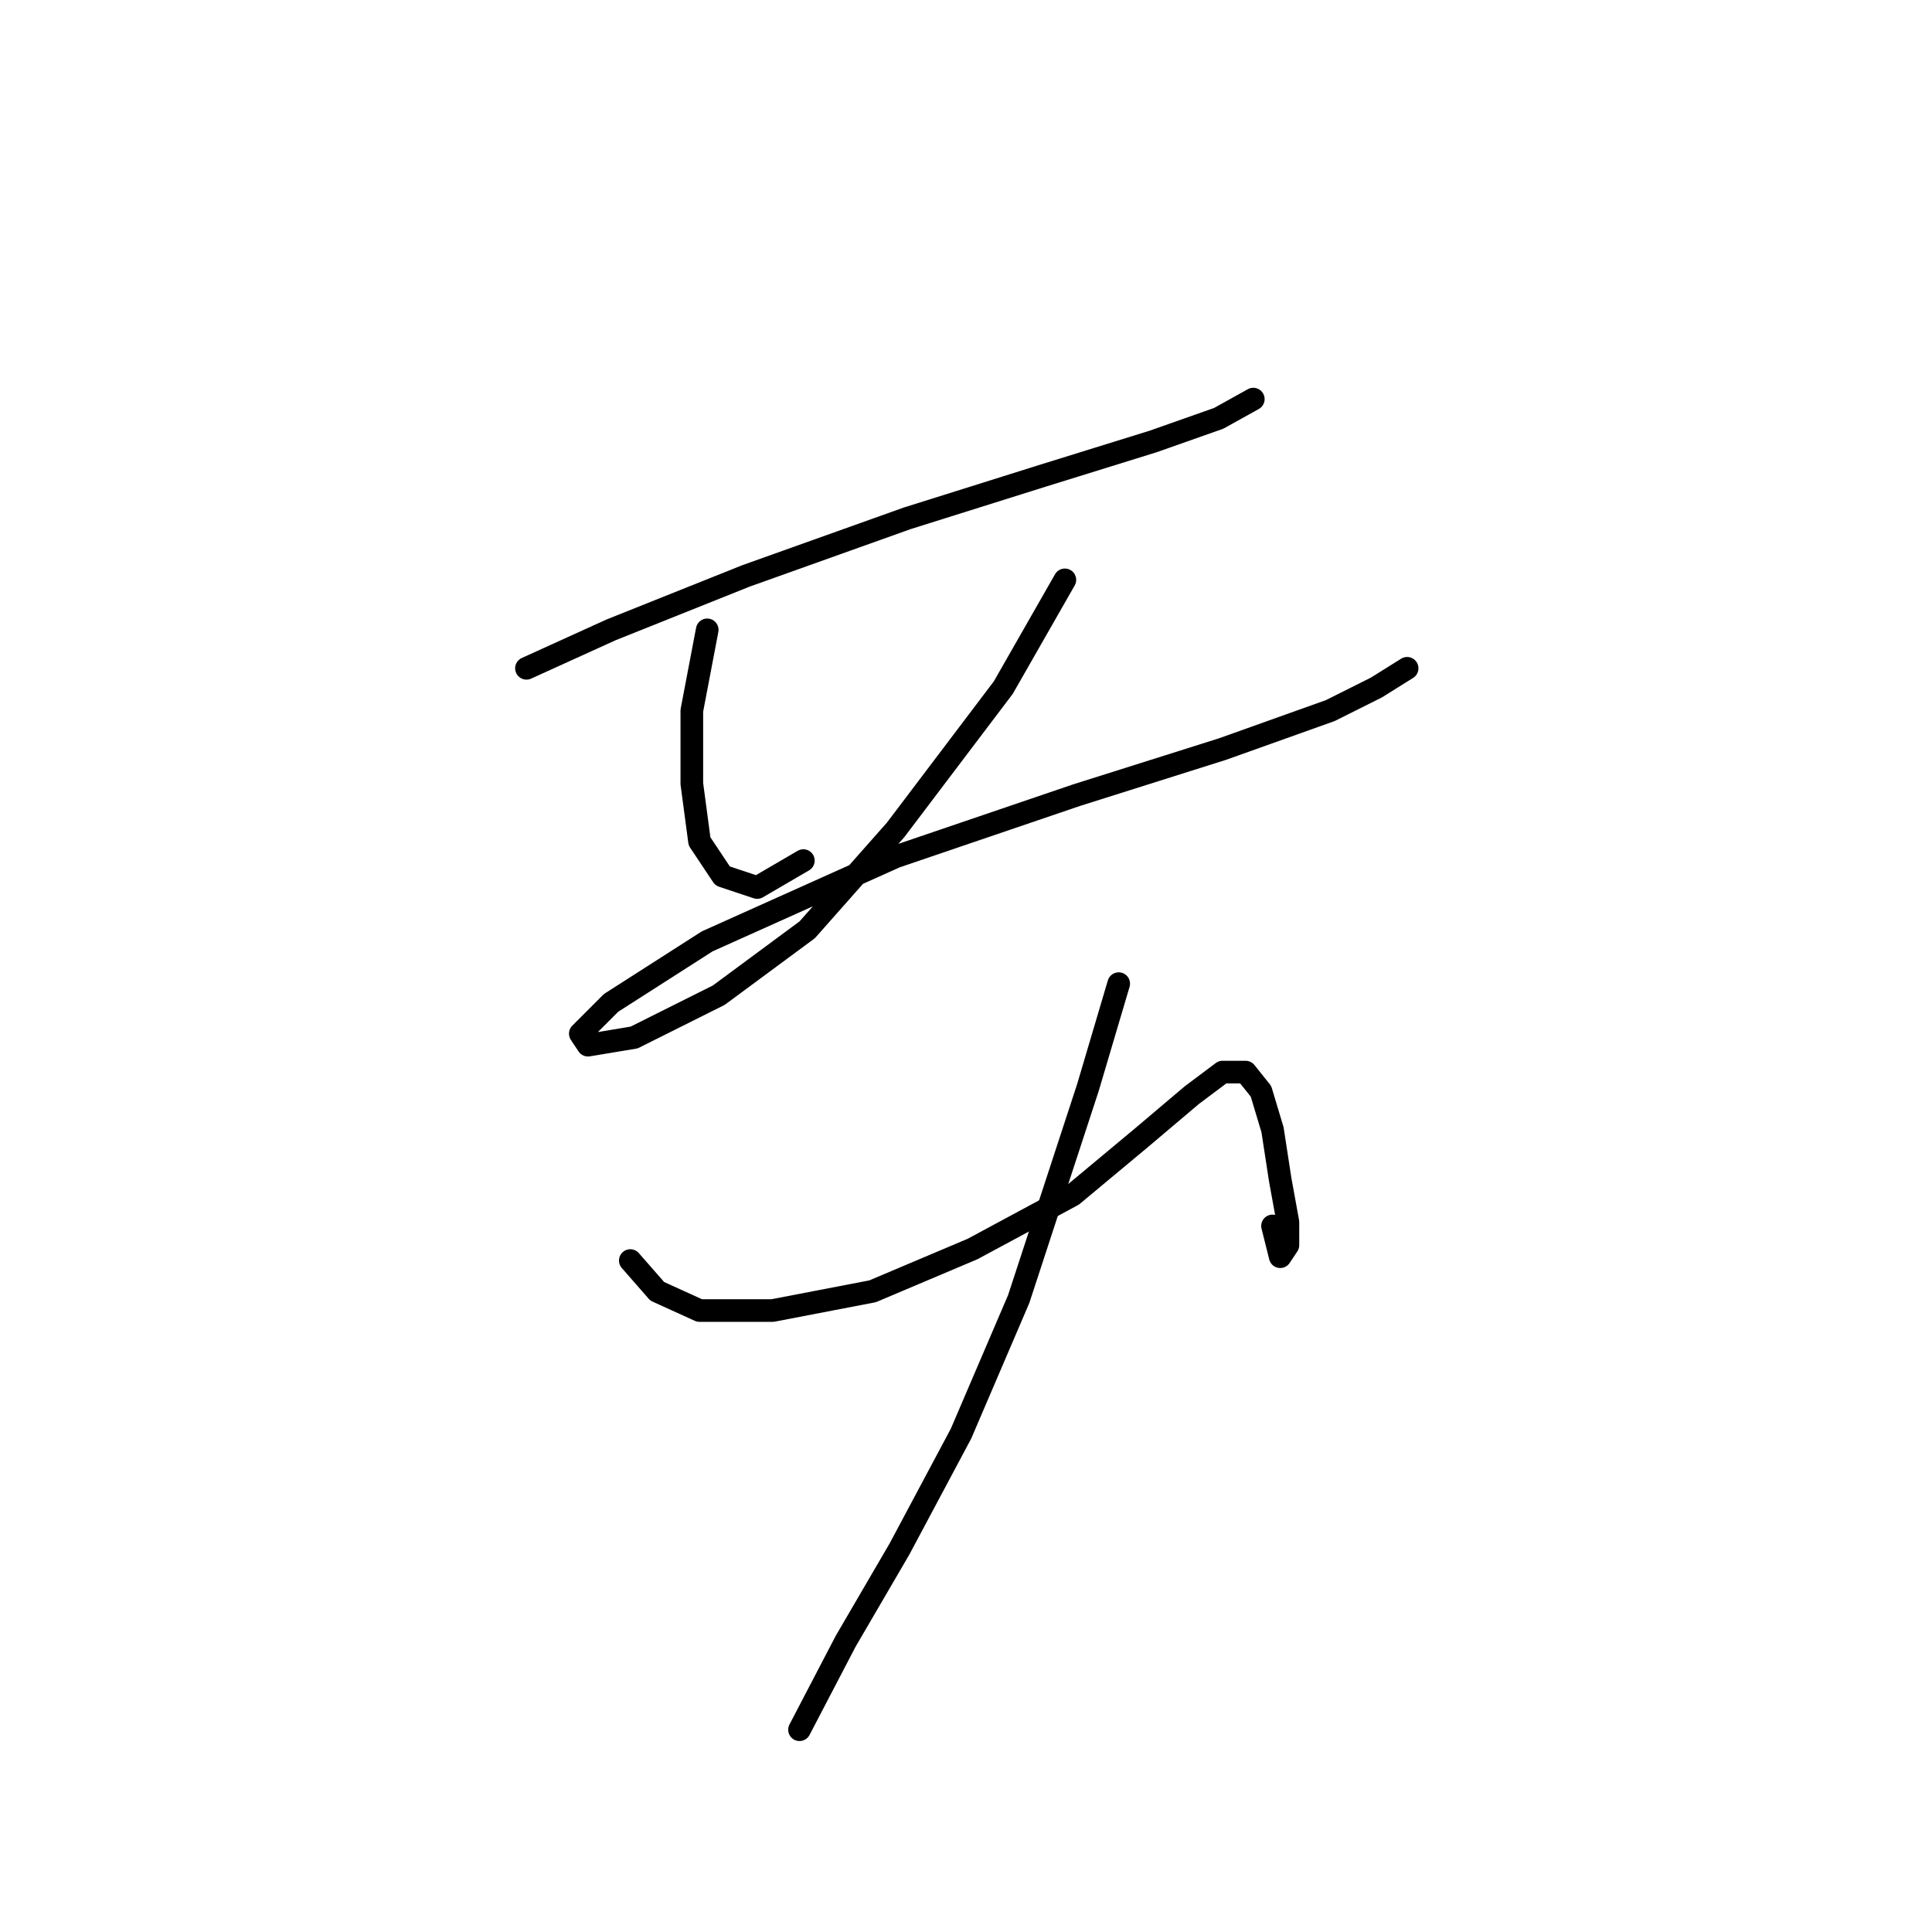 <?xml version="1.0" standalone="no"?>
    <svg width="256" height="256" xmlns="http://www.w3.org/2000/svg" version="1.1">
    <polyline stroke="black" stroke-width="3" stroke-linecap="round" fill="transparent" stroke-linejoin="round" points="69.76 88.554 80.97 83.459 98.805 76.325 120.208 68.681 138.043 63.076 152.82 58.489 161.483 55.432 166.069 52.884 166.069 52.884 " />
        <polyline stroke="black" stroke-width="3" stroke-linecap="round" fill="transparent" stroke-linejoin="round" points="93.71 83.459 91.671 94.16 91.671 103.842 92.69 111.485 95.748 116.071 100.334 117.6 106.449 114.033 106.449 114.033 " />
        <polyline stroke="black" stroke-width="3" stroke-linecap="round" fill="transparent" stroke-linejoin="round" points="141.1 76.834 132.947 91.102 118.679 109.956 106.959 123.205 95.238 131.868 84.028 137.474 77.913 138.493 76.894 136.964 80.97 132.887 93.71 124.734 118.679 113.523 142.629 105.37 161.993 99.255 176.261 94.16 182.376 91.102 186.452 88.554 186.452 88.554 " />
        <polyline stroke="black" stroke-width="3" stroke-linecap="round" fill="transparent" stroke-linejoin="round" points="83.518 167.029 87.085 171.105 92.69 173.653 102.372 173.653 115.621 171.105 128.87 165.5 142.119 158.366 151.292 150.722 157.916 145.117 161.993 142.06 165.05 142.06 167.088 144.608 168.617 149.703 169.636 156.328 170.655 161.933 170.655 164.991 169.636 166.519 168.617 162.443 168.617 162.443 " />
        <polyline stroke="black" stroke-width="3" stroke-linecap="round" fill="transparent" stroke-linejoin="round" points="148.234 130.339 144.158 144.098 134.985 172.125 127.342 189.96 119.188 205.247 112.054 217.477 105.939 229.197 105.939 229.197 " />
        </svg>